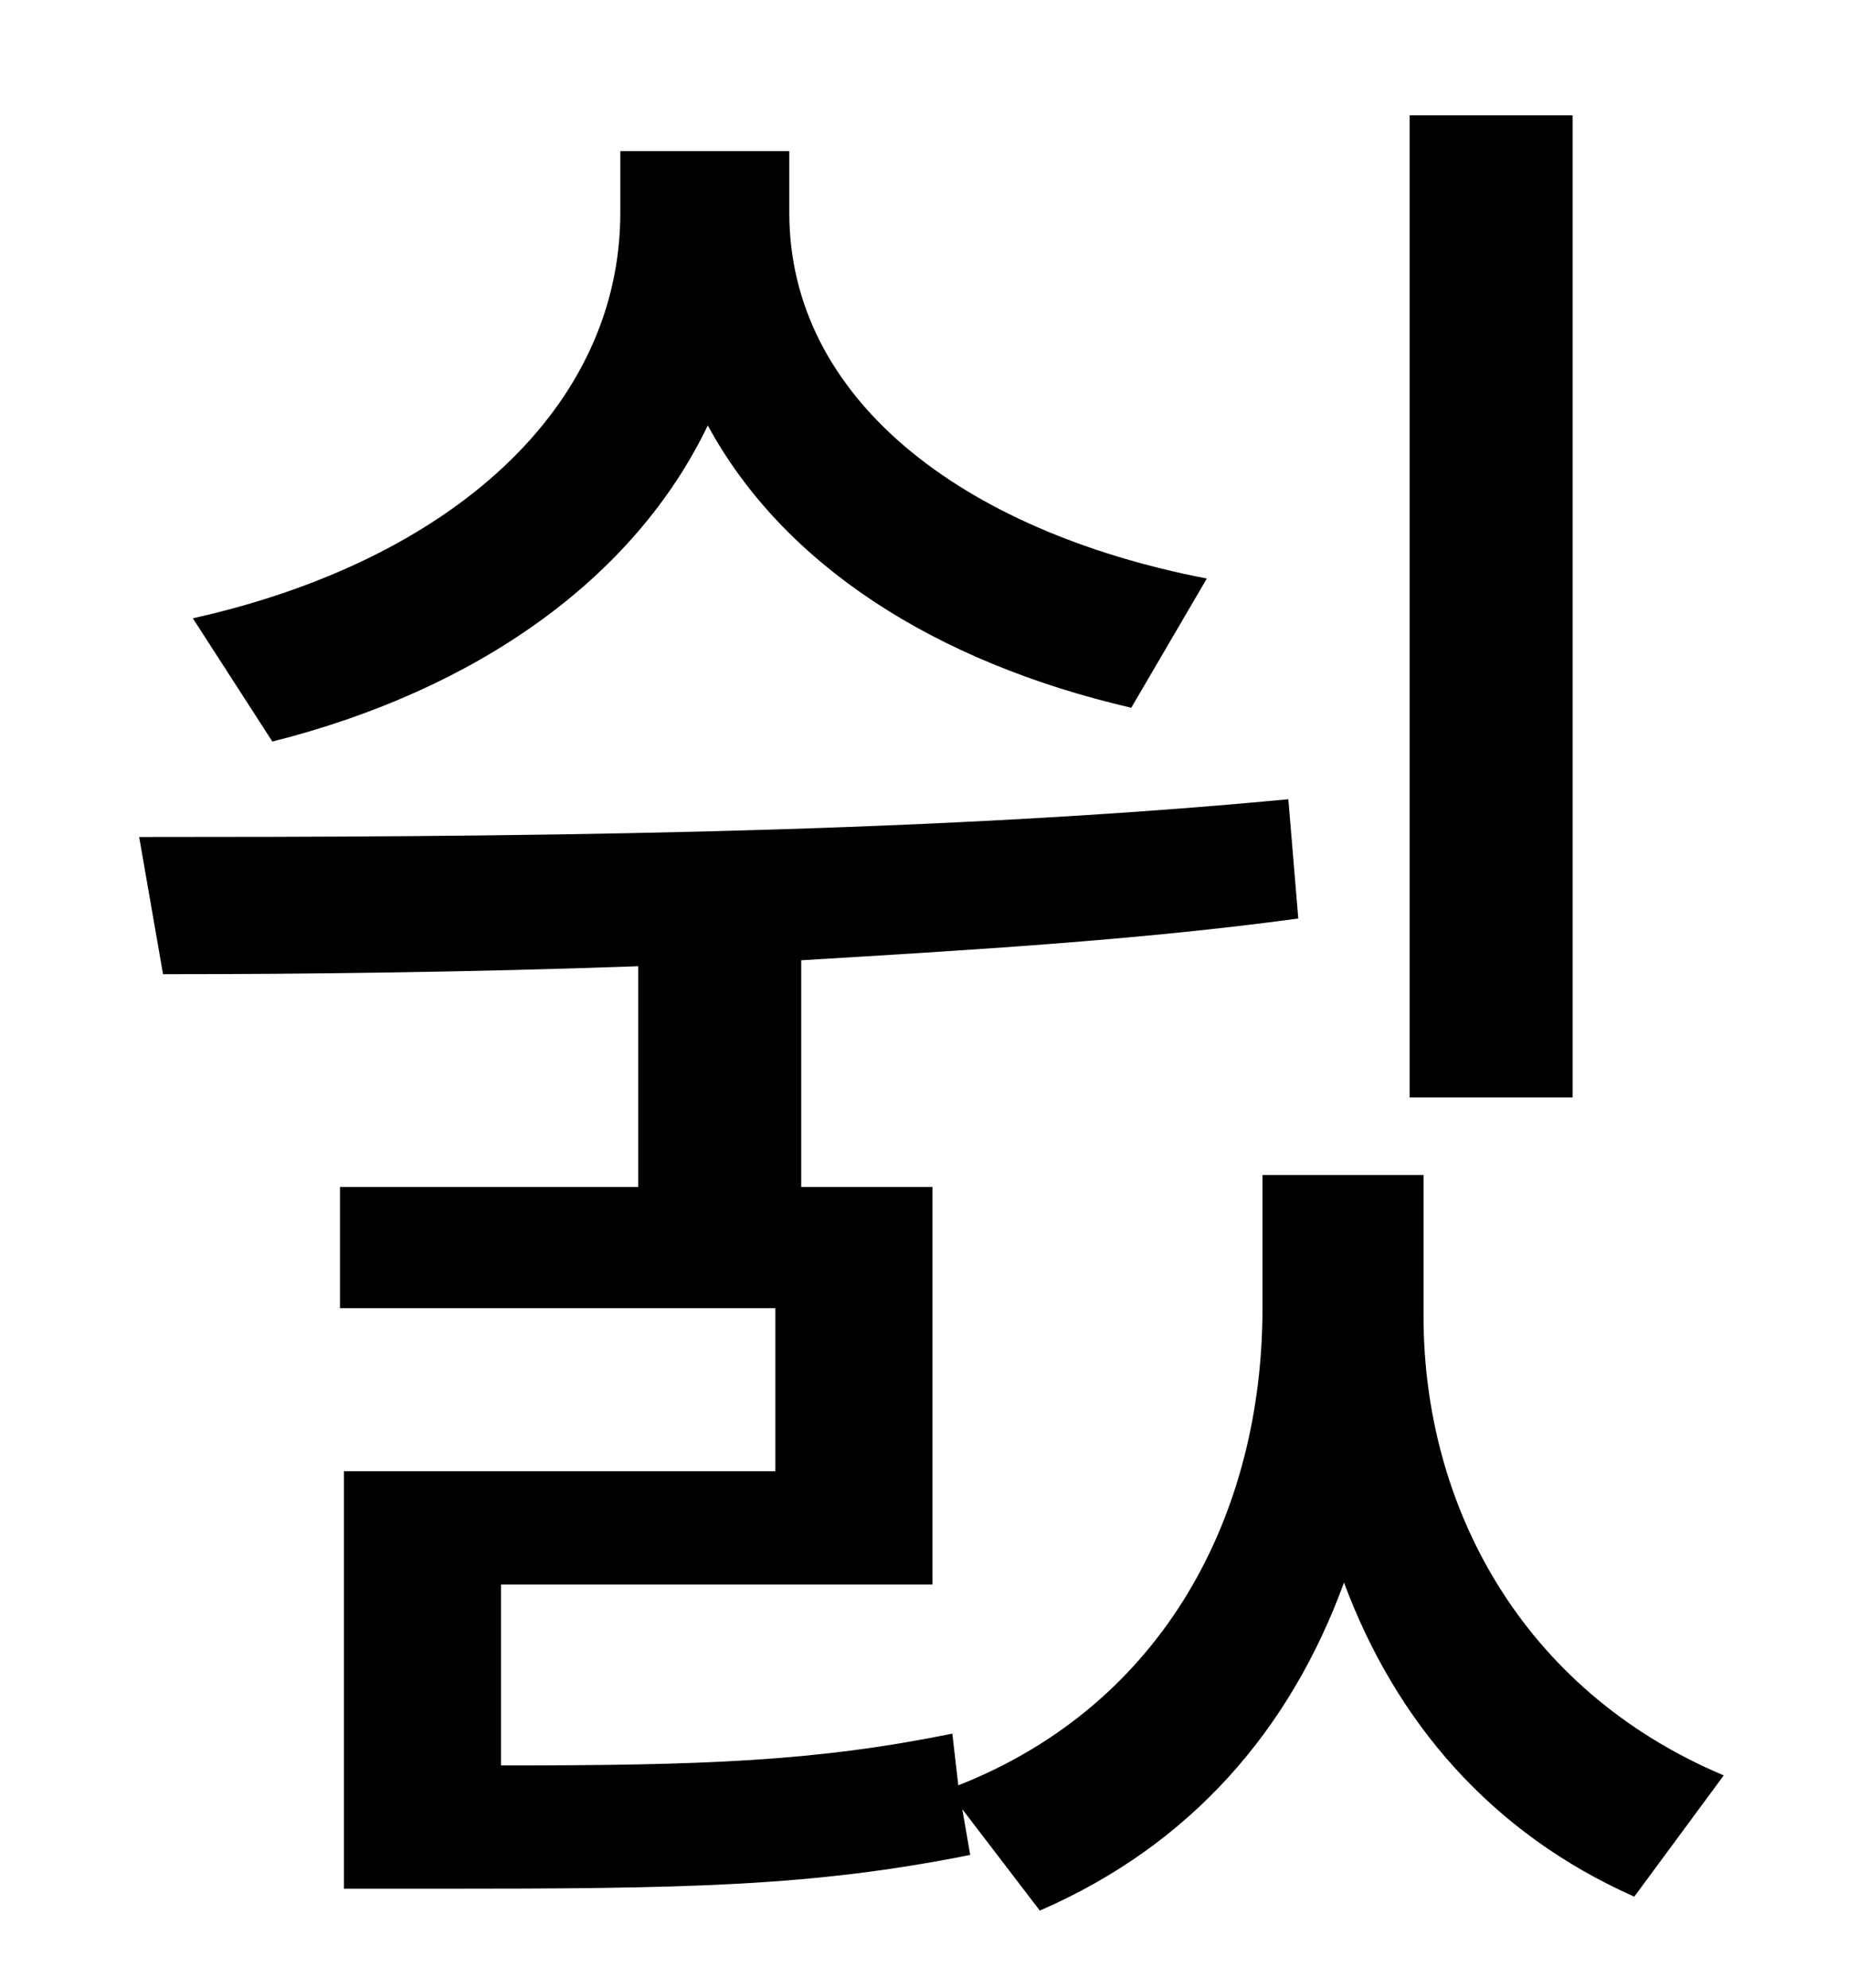 <?xml version="1.0" standalone="no"?>
<!DOCTYPE svg PUBLIC "-//W3C//DTD SVG 1.1//EN" "http://www.w3.org/Graphics/SVG/1.1/DTD/svg11.dtd" >
<svg xmlns="http://www.w3.org/2000/svg" xmlns:xlink="http://www.w3.org/1999/xlink" version="1.1" viewBox="-10 0 930 1000">
   <path fill="currentColor"
d="M781 58v494h-82v-494h82zM597 291l-38 65c-99 -23 -175 -72 -213 -142c-37 77 -116 133 -219 159l-40 -62c130 -29 215 -106 215 -204v-31h85v31c0 93 86 160 210 184zM706 591v71c0 95 49 188 151 231l-45 61c-72 -32 -120 -88 -146 -158c-27 74 -77 132 -153 165
l-39 -51l4 23c-80 16 -143 17 -268 17h-47v-210h217v-82h-219v-61h150v-111c-84 3 -166 4 -239 4l-12 -69c172 0 389 -1 578 -19l5 60c-81 11 -167 16 -250 21v114h66v200h-217v91c102 0 158 -2 227 -16l3 26c104 -41 153 -137 153 -240v-67h81z" />
</svg>
